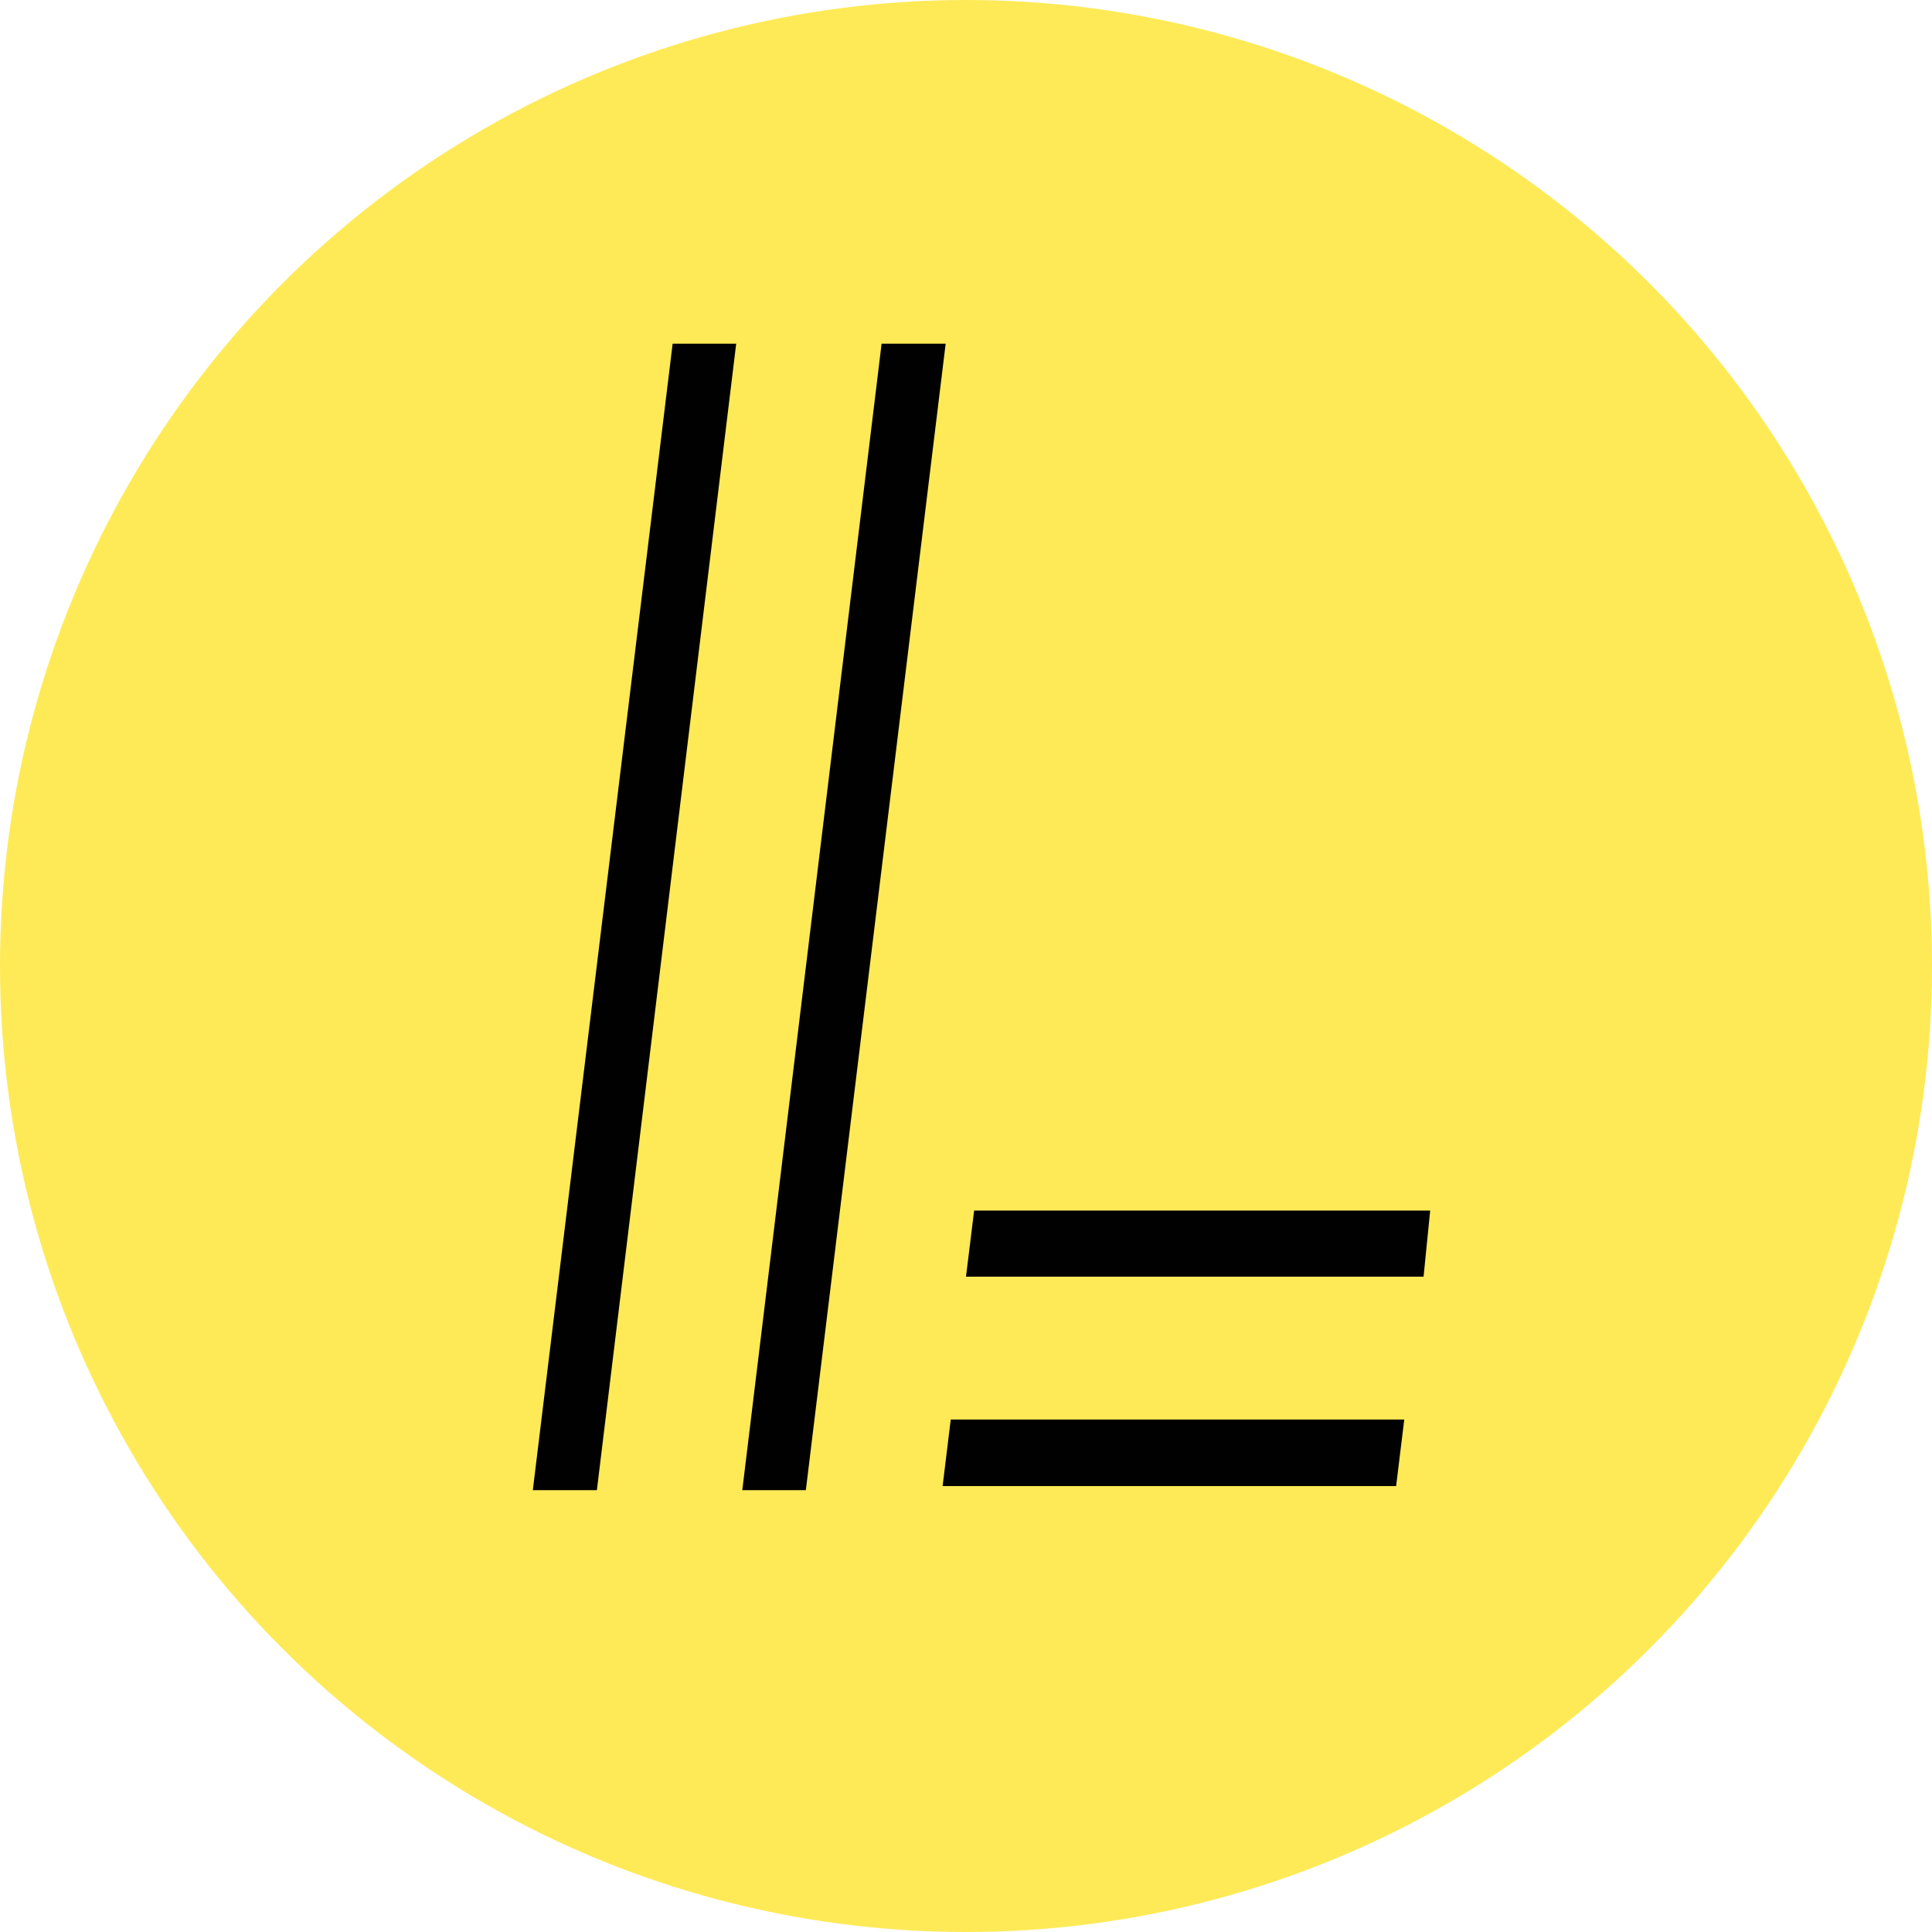 <svg id="Layer_1" data-name="Layer 1" xmlns="http://www.w3.org/2000/svg" width="38" height="38" viewBox="0 0 38 38"><defs><style>.cls-1{fill:#feea57;}.cls-2{fill:#010101;}</style></defs><title>logo</title><g id="Yellow-L"><circle class="cls-1" cx="19" cy="19" r="19"/><path class="cls-2" d="M11.74,29.31H10.48L13.23,6.76h1.25Z"/><path class="cls-2" d="M15.85,29.31H14.6L17.34,6.76H18.6Z"/><path class="cls-2" d="M28.13,23.81,28,25.11H19l.16-1.3Z"/><path class="cls-2" d="M27.62,27.92l-.16,1.31H18.54l.16-1.31Z"/></g></svg>